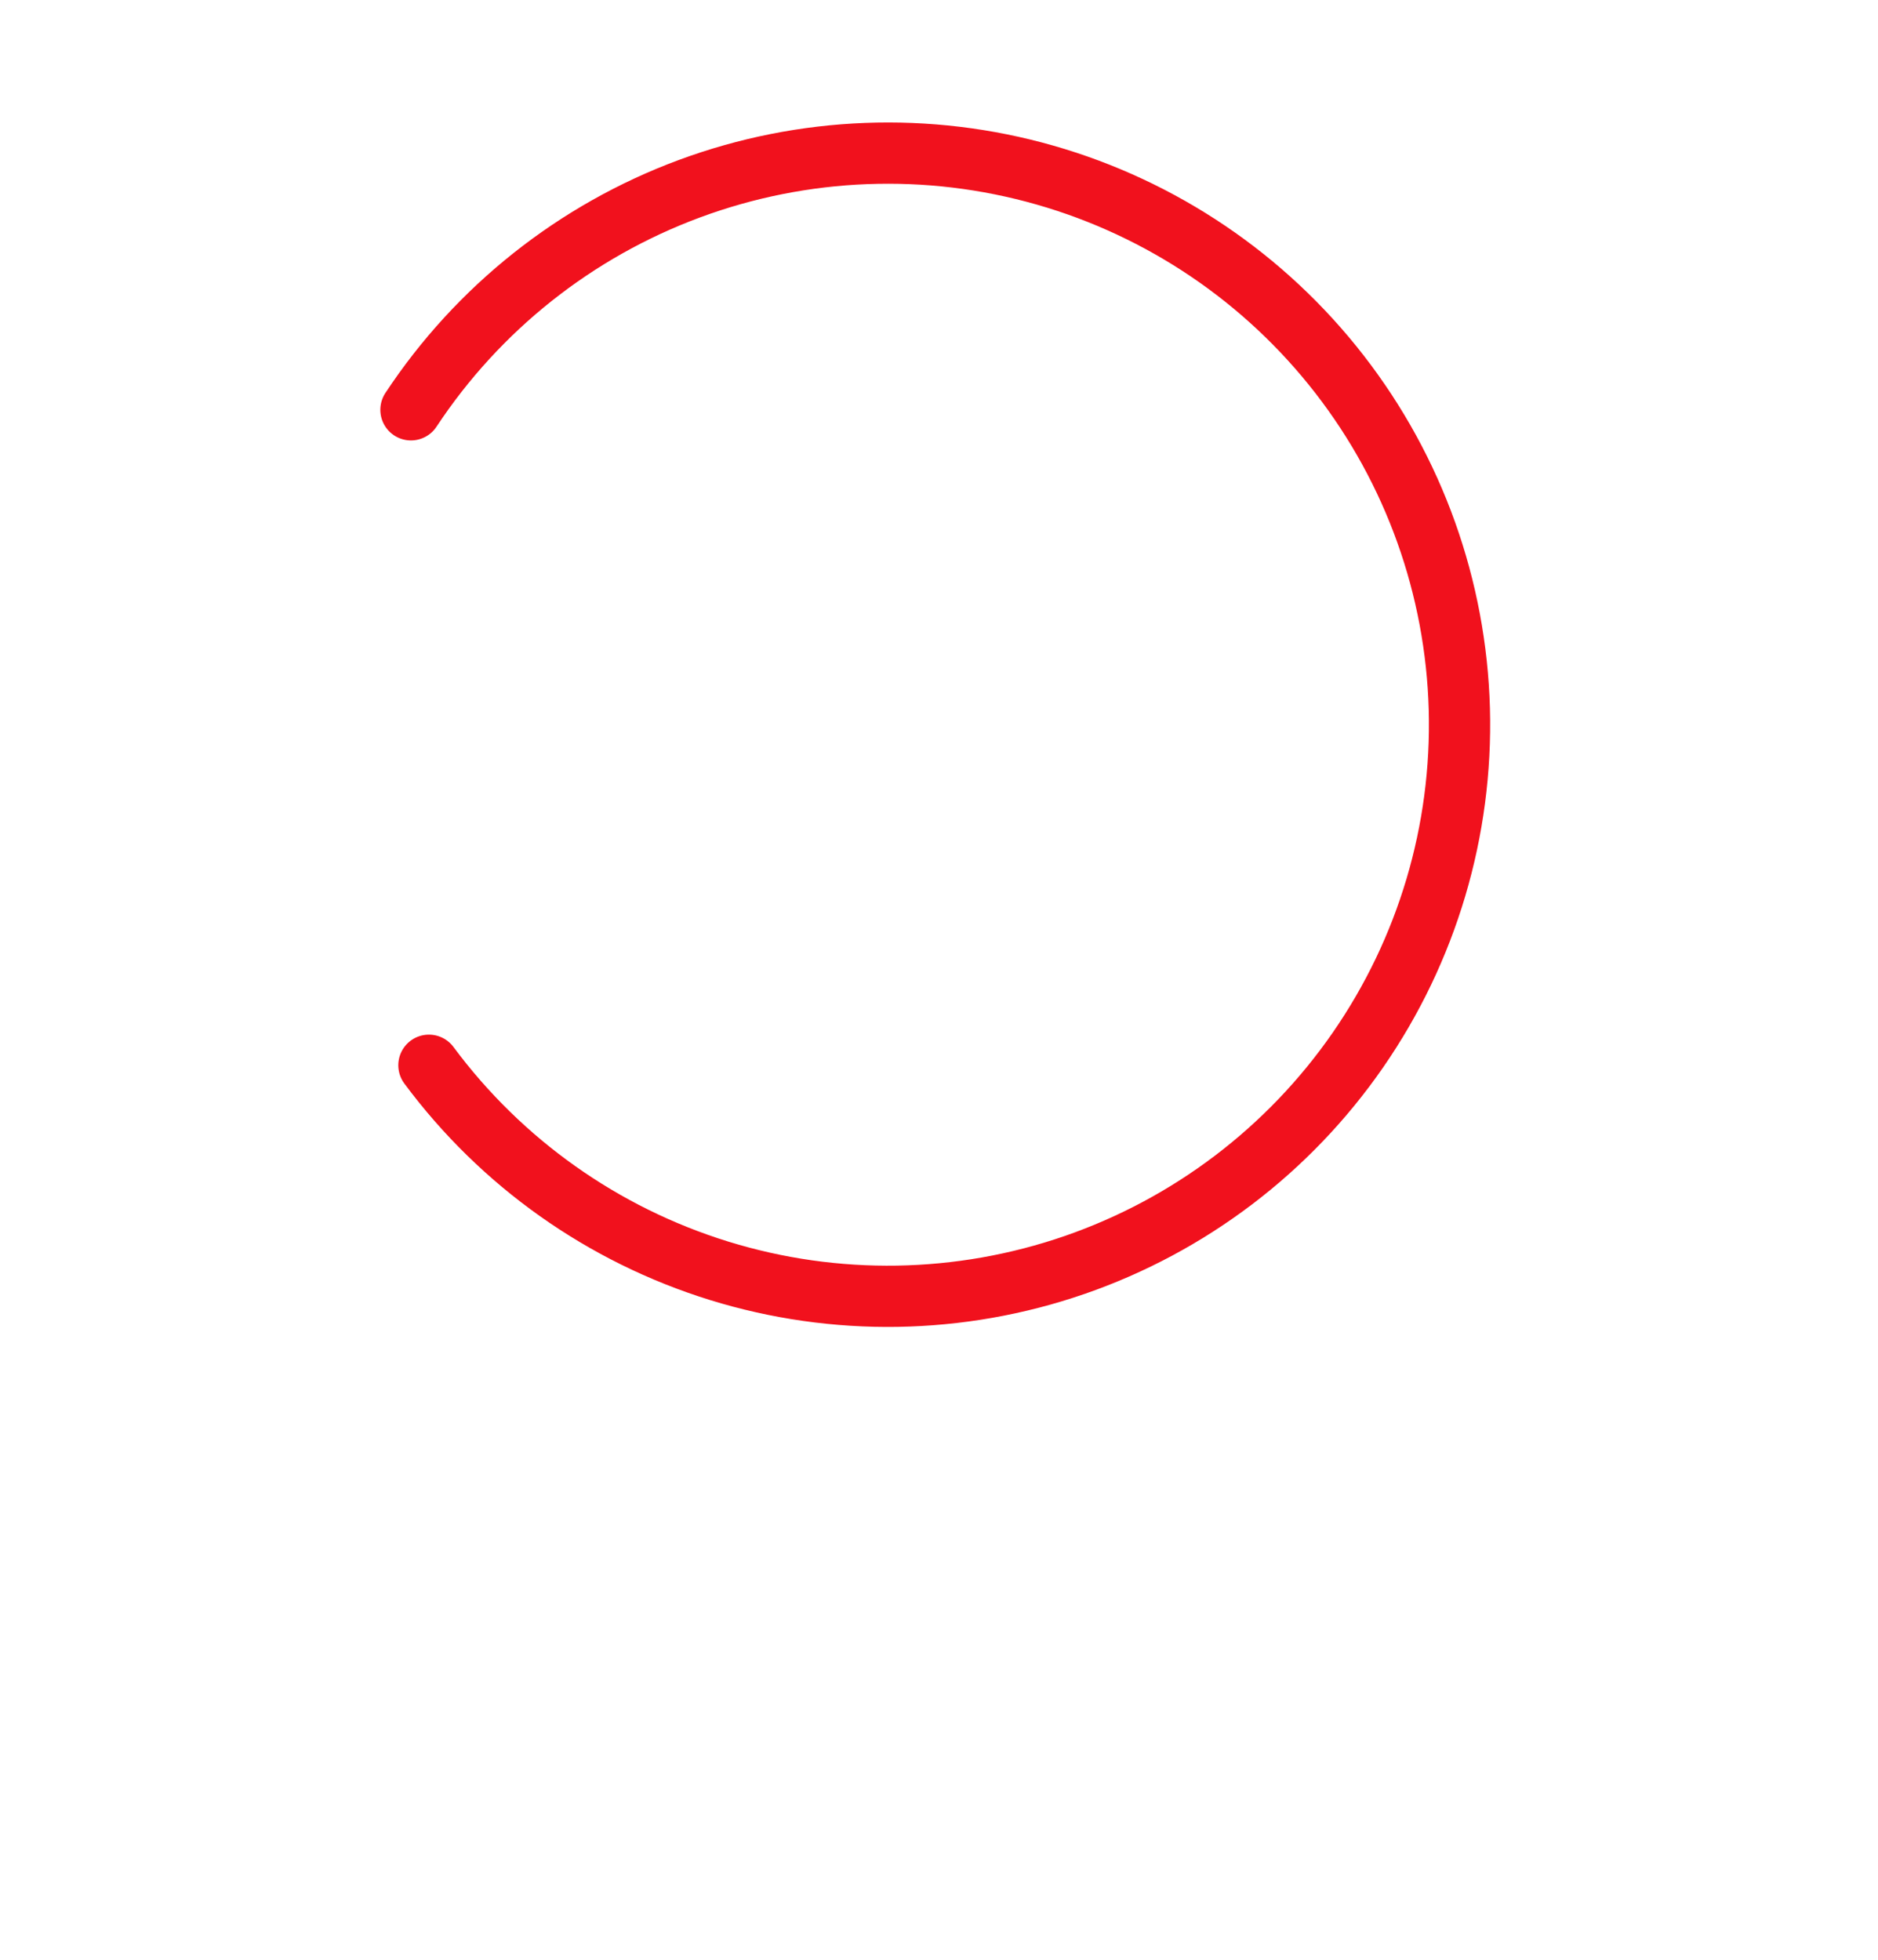 <svg width="92" height="96" viewBox="0 0 92 96" fill="none" xmlns="http://www.w3.org/2000/svg">
<g filter="url(#filter0_d)">
<path d="M51 36L41 43L41 29L51 36Z" fill="white"/>
</g>
<path d="M20.132 20.075C23.413 15.105 28.192 11.311 33.776 9.243C39.361 7.175 45.459 6.941 51.185 8.575C56.911 10.21 61.967 13.627 65.618 18.331C69.27 23.035 71.326 28.78 71.49 34.733C71.653 40.686 69.914 46.535 66.525 51.432C63.137 56.329 58.276 60.018 52.648 61.964C47.02 63.909 40.918 64.01 35.229 62.251C29.54 60.491 24.56 56.964 21.012 52.182" stroke="#F1111D" stroke-width="3" stroke-linecap="round"/>
<defs>
<filter id="filter0_d" x="0.412" y="0.588" width="91.177" height="95.177" filterUnits="userSpaceOnUse" color-interpolation-filters="sRGB">
<feFlood flood-opacity="0" result="BackgroundImageFix"/>
<feColorMatrix in="SourceAlpha" type="matrix" values="0 0 0 0 0 0 0 0 0 0 0 0 0 0 0 0 0 0 127 0"/>
<feOffset dy="12.177"/>
<feGaussianBlur stdDeviation="20.294"/>
<feColorMatrix type="matrix" values="0 0 0 0 0 0 0 0 0 0 0 0 0 0 0 0 0 0 0.1 0"/>
<feBlend mode="normal" in2="BackgroundImageFix" result="effect1_dropShadow"/>
<feBlend mode="normal" in="SourceGraphic" in2="effect1_dropShadow" result="shape"/>
</filter>
</defs>
</svg>
